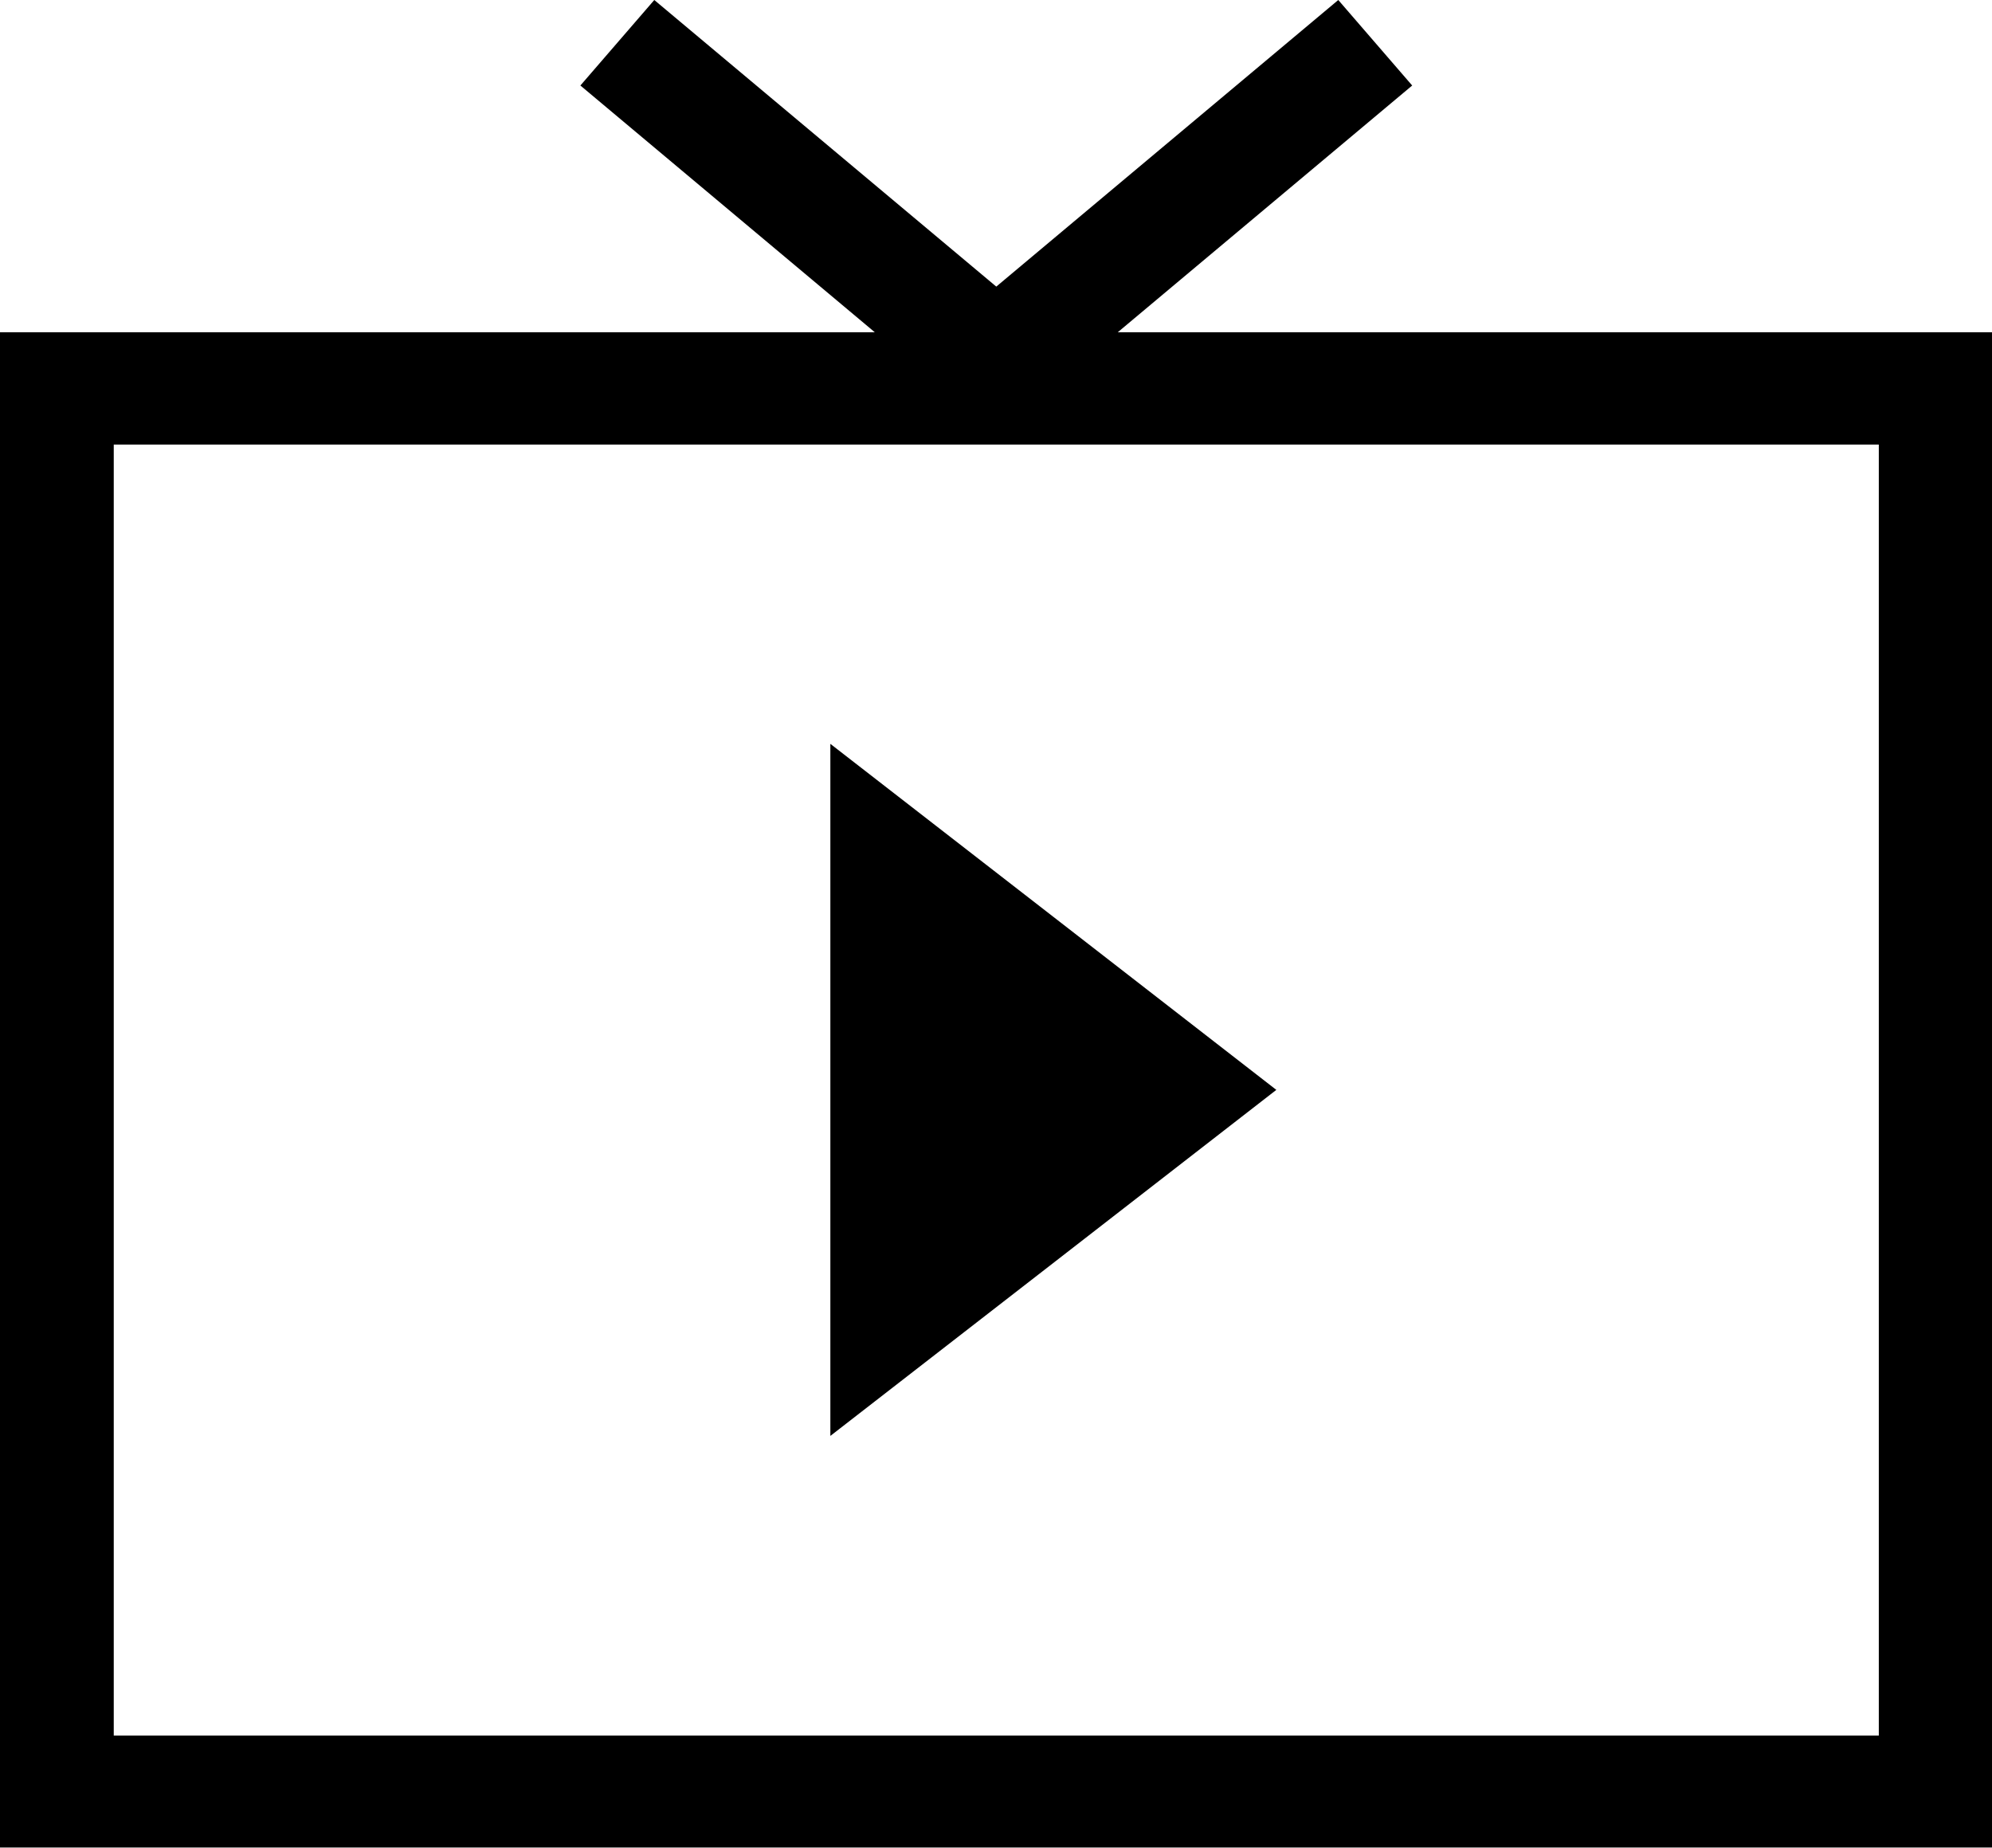 <?xml version="1.0" standalone="no"?><!DOCTYPE svg PUBLIC "-//W3C//DTD SVG 1.1//EN" "http://www.w3.org/Graphics/SVG/1.1/DTD/svg11.dtd"><svg t="1558758457155" class="icon" style="" viewBox="0 0 1104 1024" version="1.1" xmlns="http://www.w3.org/2000/svg" p-id="17045" xmlns:xlink="http://www.w3.org/1999/xlink" width="215.625" height="200"><defs><style type="text/css"></style></defs><path d="M1104.314 1023.799H0V184.119h1104.314v839.68zM63.046 961.757h978.221V246.362H63.046V961.757z m644.317-357.798l-123.683 95.975-123.482 95.774v-383.498l123.482 95.774z m-155.206-363.42L321.656 47.385 362.616 0l189.54 158.82L741.697 0l40.96 47.385z" p-id="17046"></path></svg>